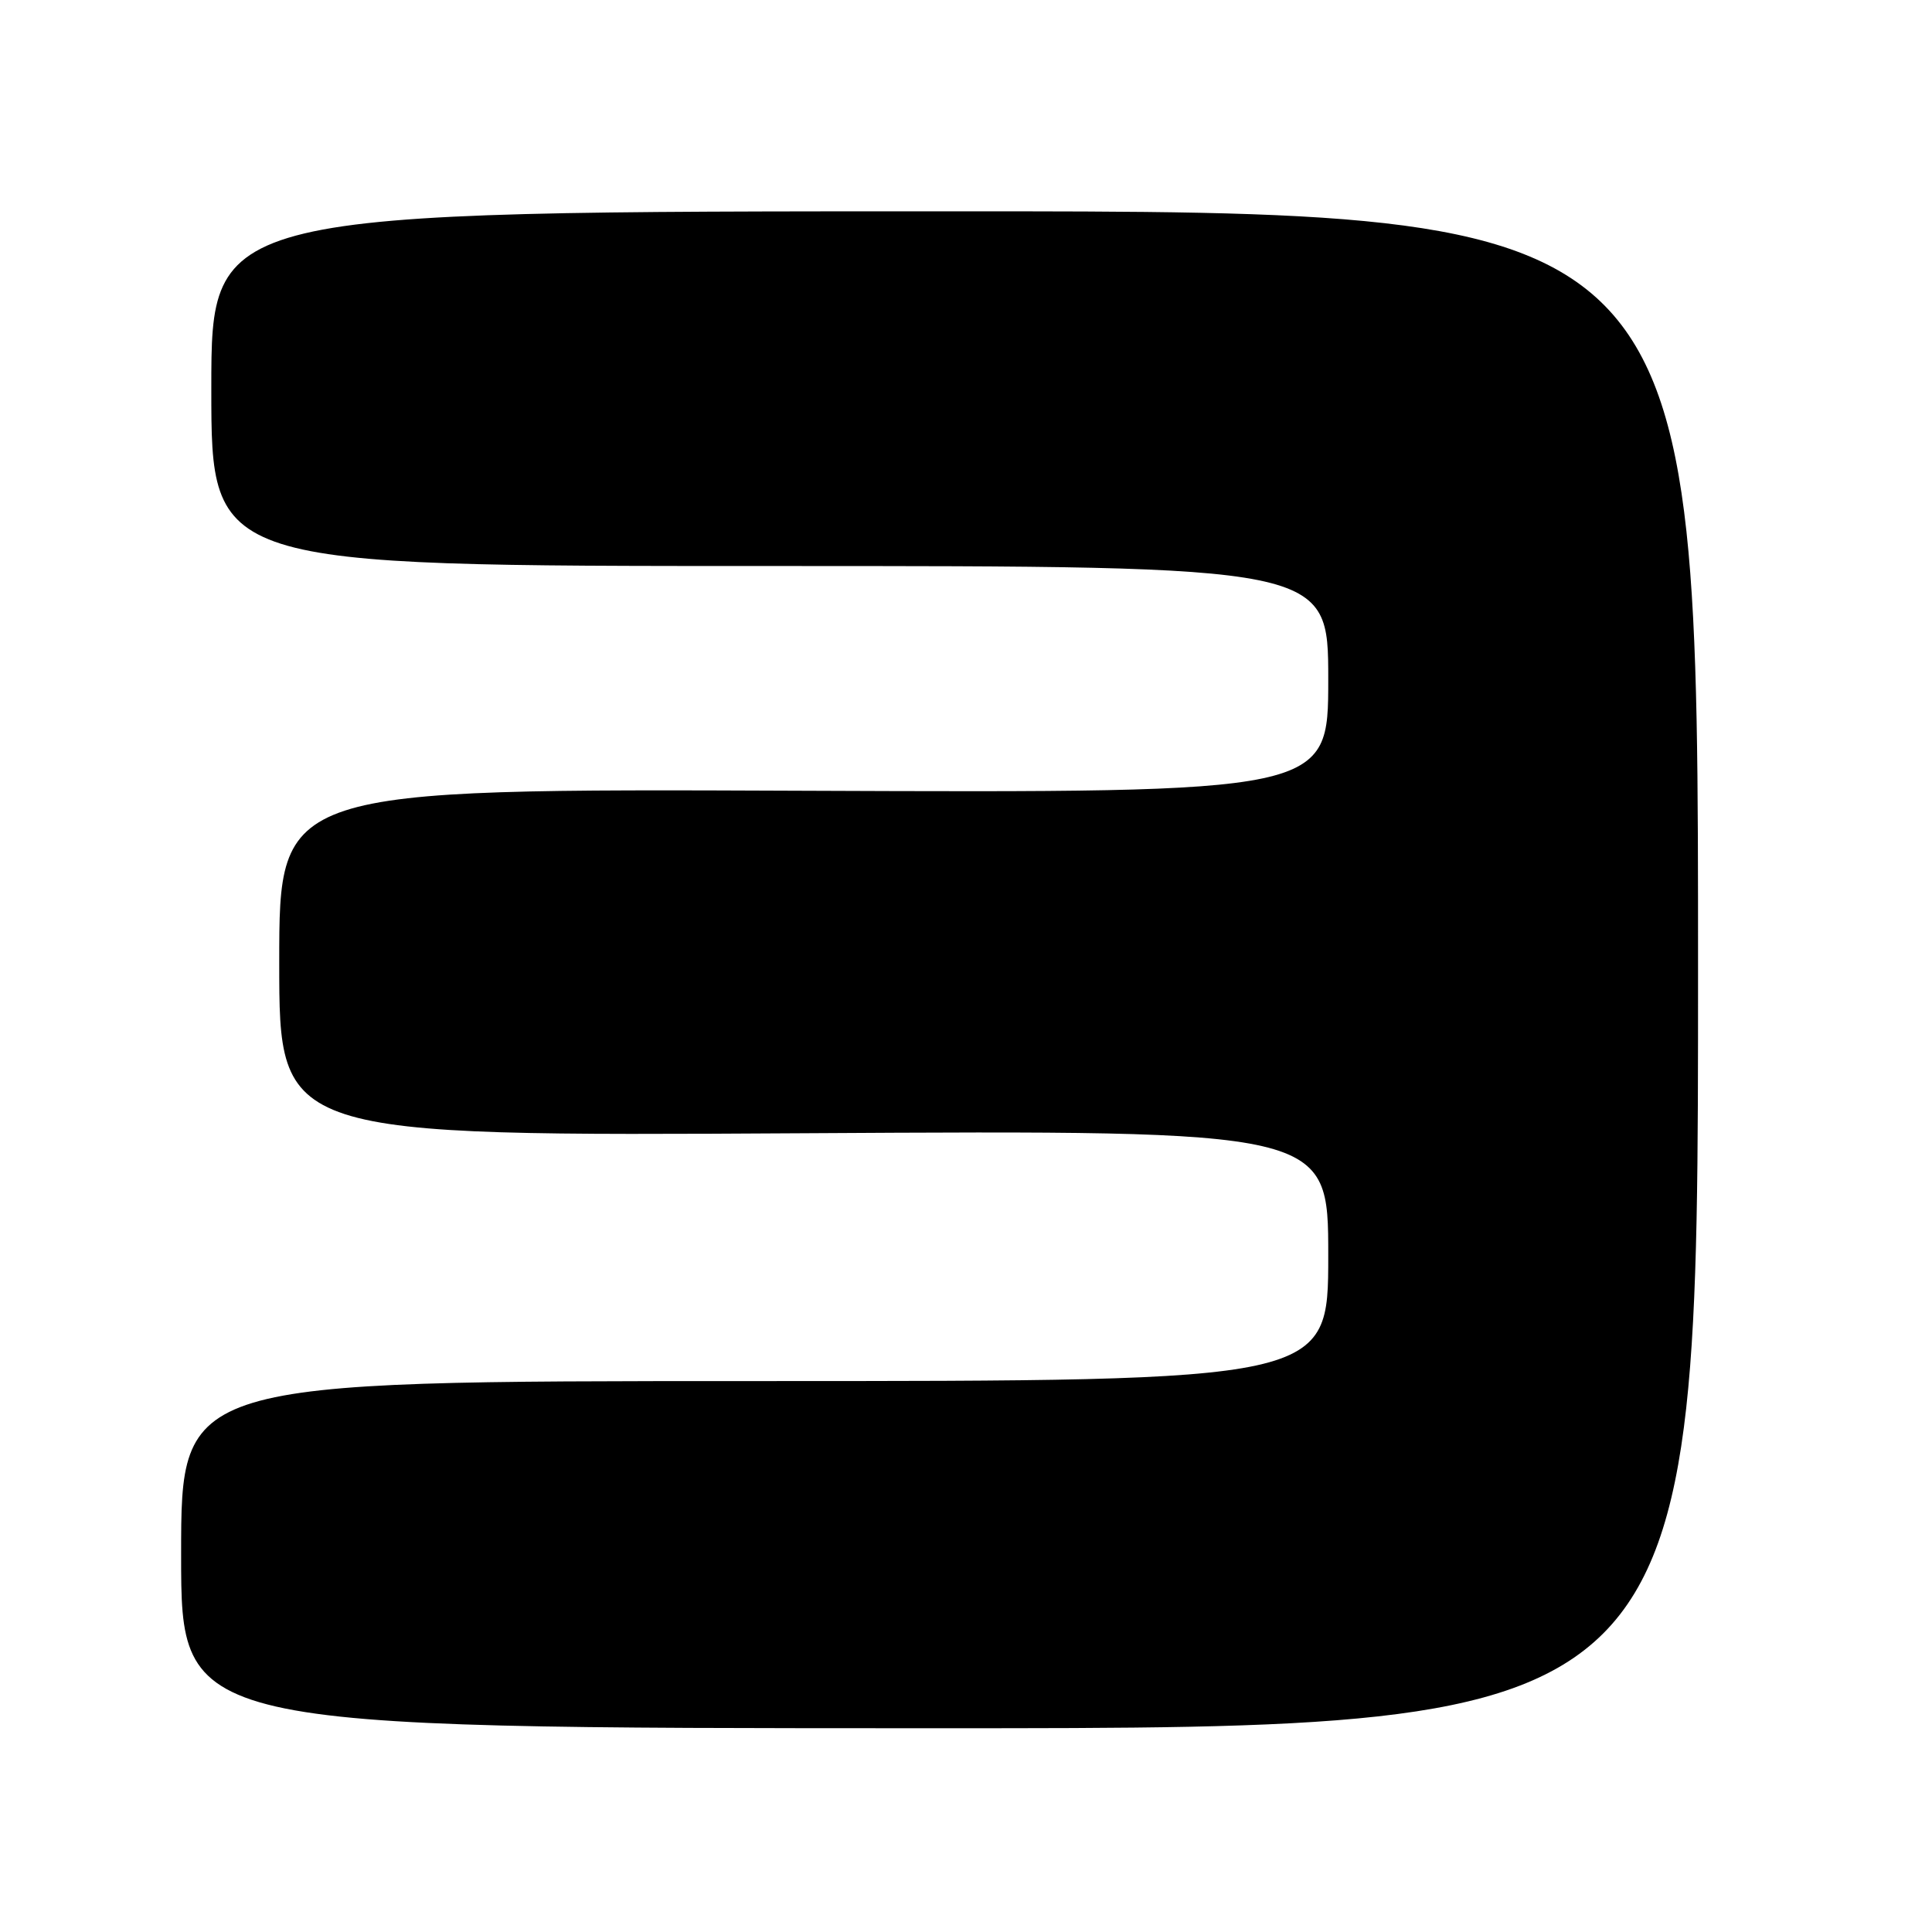 <?xml version="1.0" encoding="UTF-8" standalone="no"?>
<!DOCTYPE svg PUBLIC "-//W3C//DTD SVG 1.1//EN" "http://www.w3.org/Graphics/SVG/1.1/DTD/svg11.dtd" >
<svg xmlns="http://www.w3.org/2000/svg" xmlns:xlink="http://www.w3.org/1999/xlink" version="1.1" viewBox="0 0 256 256">
 <g >
 <path fill="currentColor"
d=" M 225.00 128.50 C 225.00 28.00 225.00 28.00 126.50 28.00 C 28.00 28.00 28.00 28.00 28.00 51.50 C 28.00 75.00 28.00 75.00 102.00 75.00 C 176.00 75.00 176.00 75.00 176.00 90.03 C 176.00 105.05 176.00 105.05 106.50 104.78 C 37.00 104.50 37.00 104.50 37.00 127.53 C 37.00 150.56 37.00 150.56 106.50 150.16 C 176.00 149.76 176.00 149.76 176.00 166.38 C 176.00 183.00 176.00 183.00 100.00 183.00 C 24.00 183.00 24.00 183.00 24.00 206.00 C 24.00 229.00 24.00 229.00 124.50 229.00 C 225.00 229.00 225.00 229.00 225.00 128.50 Z "/>
</g>
</svg>